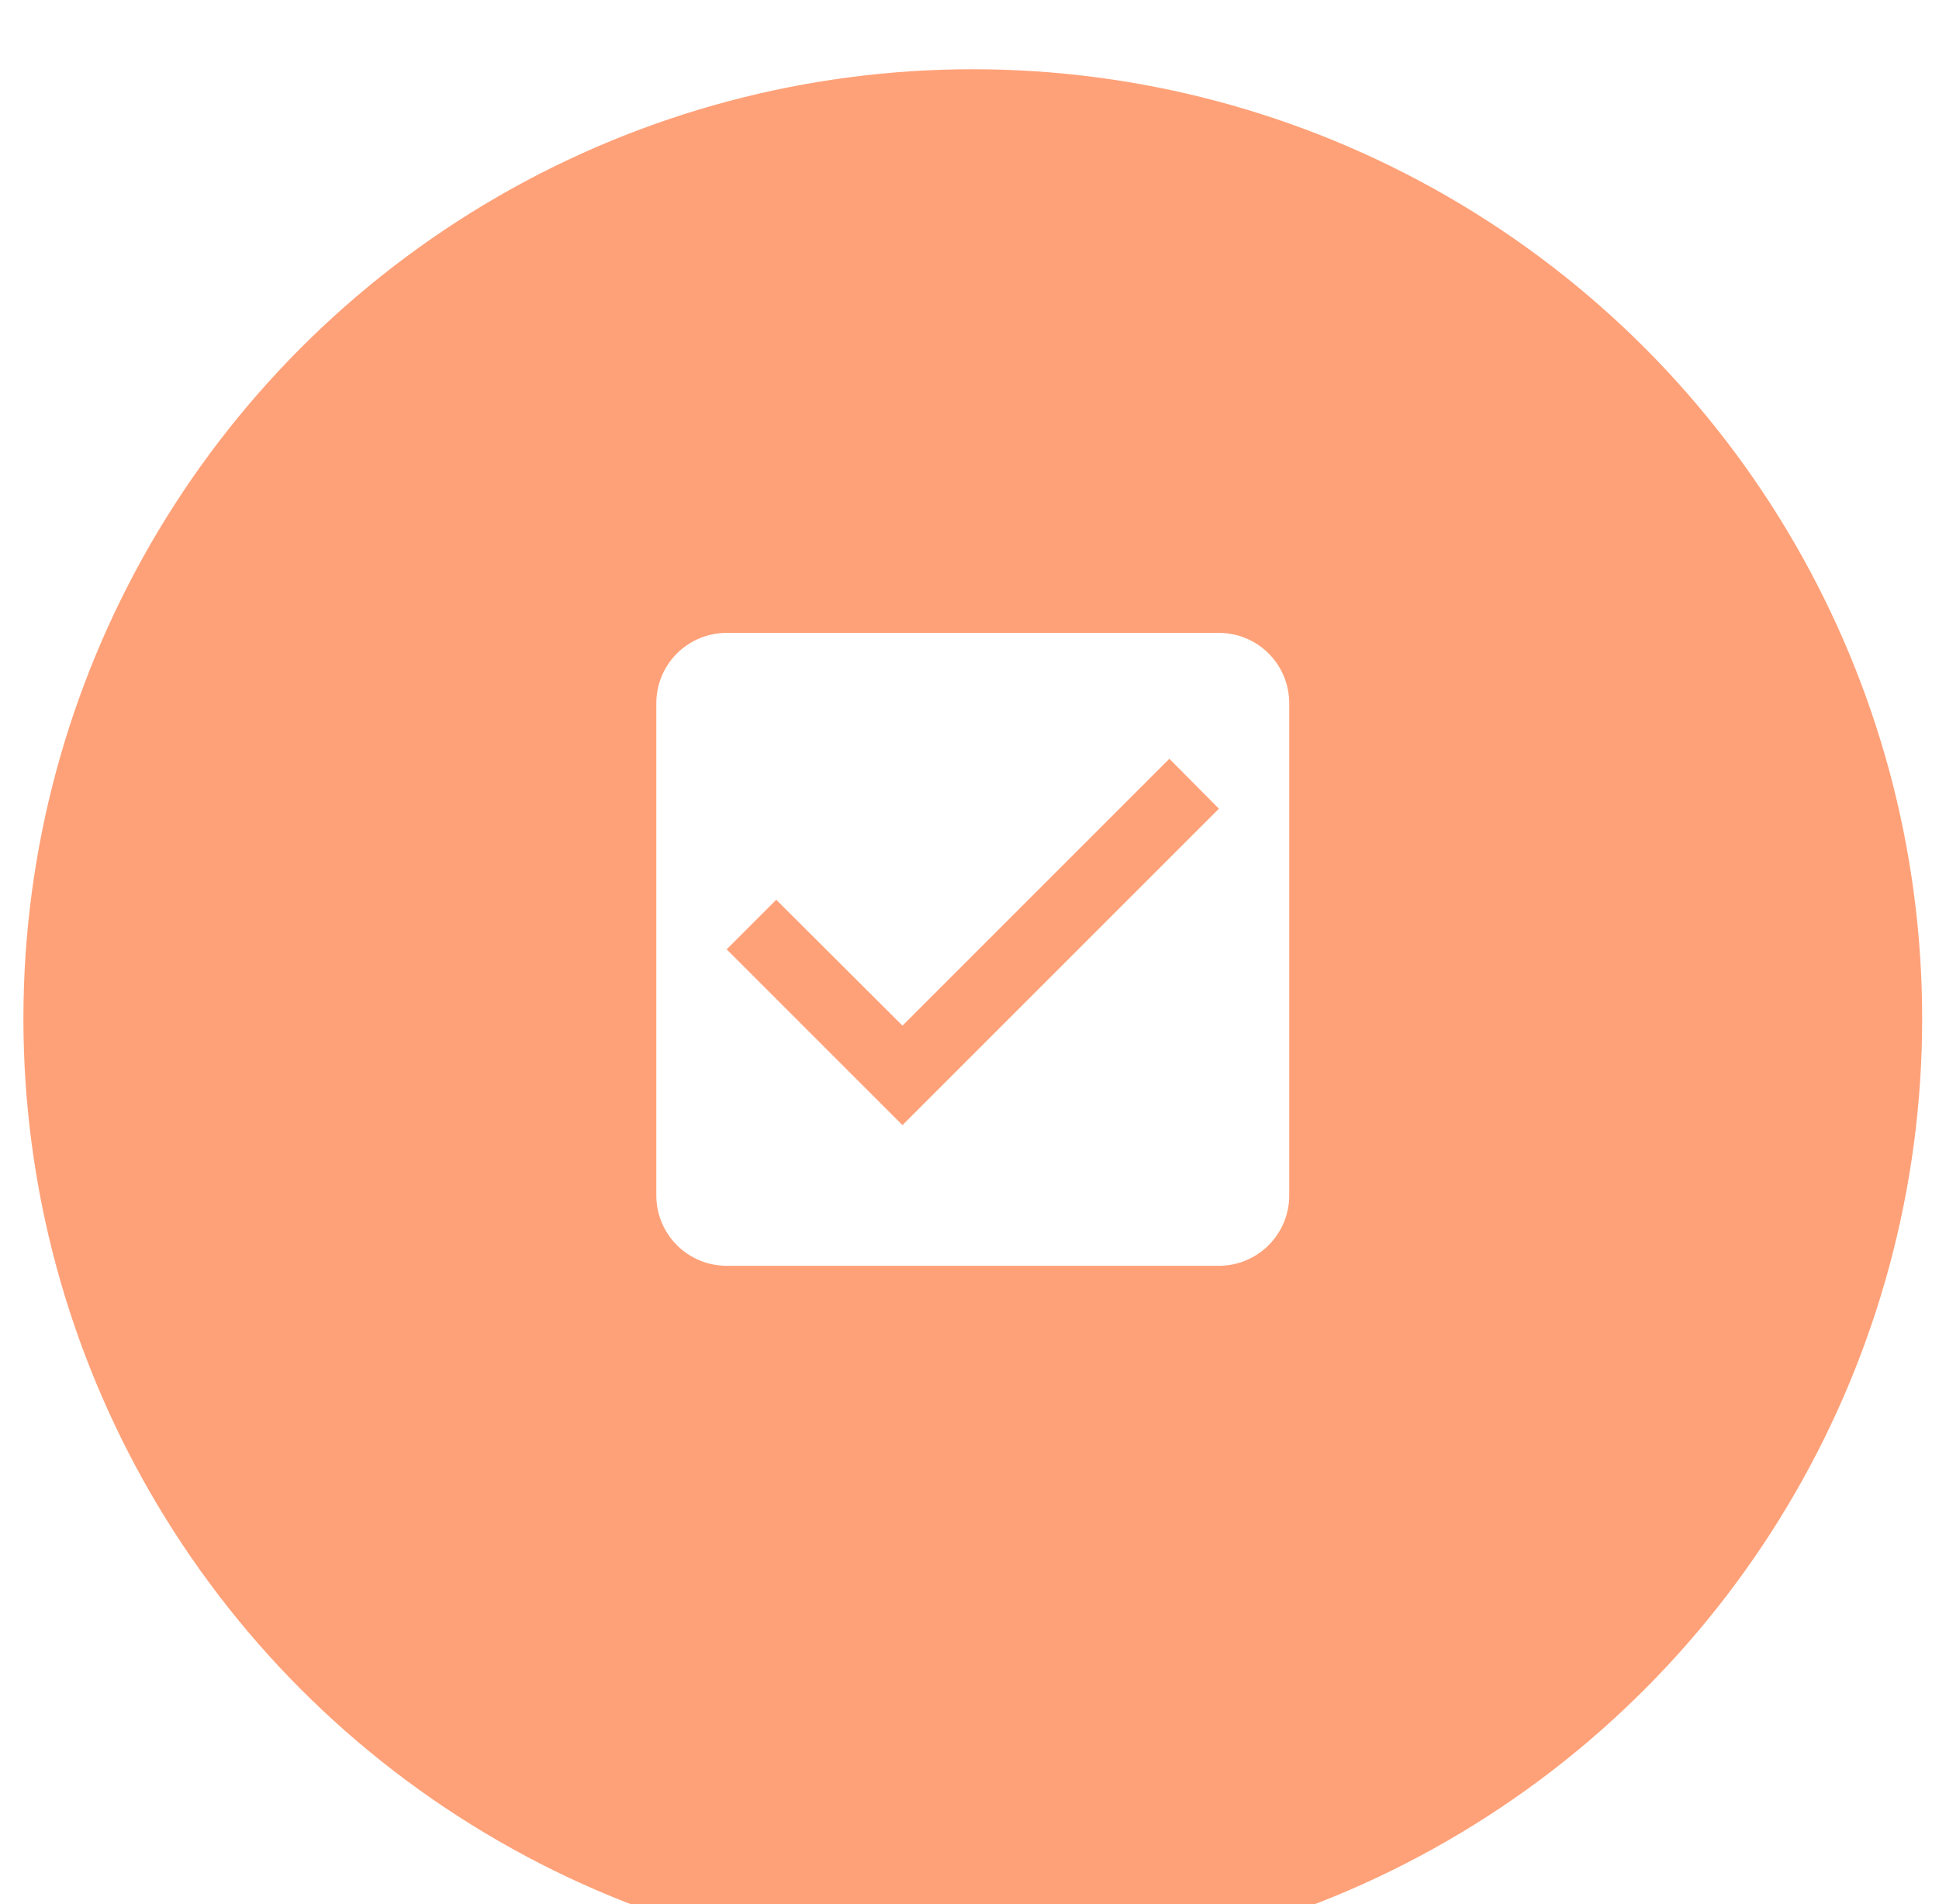 <svg width="56" height="55" viewBox="0 0 56 55" fill="none" xmlns="http://www.w3.org/2000/svg">
<g filter="url(#filter0_i_3545_3065)">
<circle cx="28.095" cy="27.419" r="27.419" fill="#FFA178"/>
</g>
<path d="M35.203 18.279H20.986C20.447 18.279 19.931 18.493 19.55 18.874C19.169 19.255 18.955 19.772 18.955 20.31V34.528C18.955 35.066 19.169 35.583 19.55 35.964C19.931 36.345 20.447 36.559 20.986 36.559H35.203C35.742 36.559 36.259 36.345 36.639 35.964C37.02 35.583 37.234 35.066 37.234 34.528V20.31C37.234 19.772 37.02 19.255 36.639 18.874C36.259 18.493 35.742 18.279 35.203 18.279ZM26.064 32.496L20.986 27.419L22.418 25.987L26.064 29.623L33.772 21.915L35.203 23.357L26.064 32.496Z" fill="white"/>
<defs>
<filter id="filter0_i_3545_3065" x="0.676" y="0" width="54.838" height="56.838" filterUnits="userSpaceOnUse" color-interpolation-filters="sRGB">
<feFlood flood-opacity="0" result="BackgroundImageFix"/>
<feBlend mode="normal" in="SourceGraphic" in2="BackgroundImageFix" result="shape"/>
<feColorMatrix in="SourceAlpha" type="matrix" values="0 0 0 0 0 0 0 0 0 0 0 0 0 0 0 0 0 0 127 0" result="hardAlpha"/>
<feOffset dy="2"/>
<feGaussianBlur stdDeviation="1"/>
<feComposite in2="hardAlpha" operator="arithmetic" k2="-1" k3="1"/>
<feColorMatrix type="matrix" values="0 0 0 0 0 0 0 0 0 0 0 0 0 0 0 0 0 0 0.25 0"/>
<feBlend mode="normal" in2="shape" result="effect1_innerShadow_3545_3065"/>
</filter>
</defs>
</svg>
